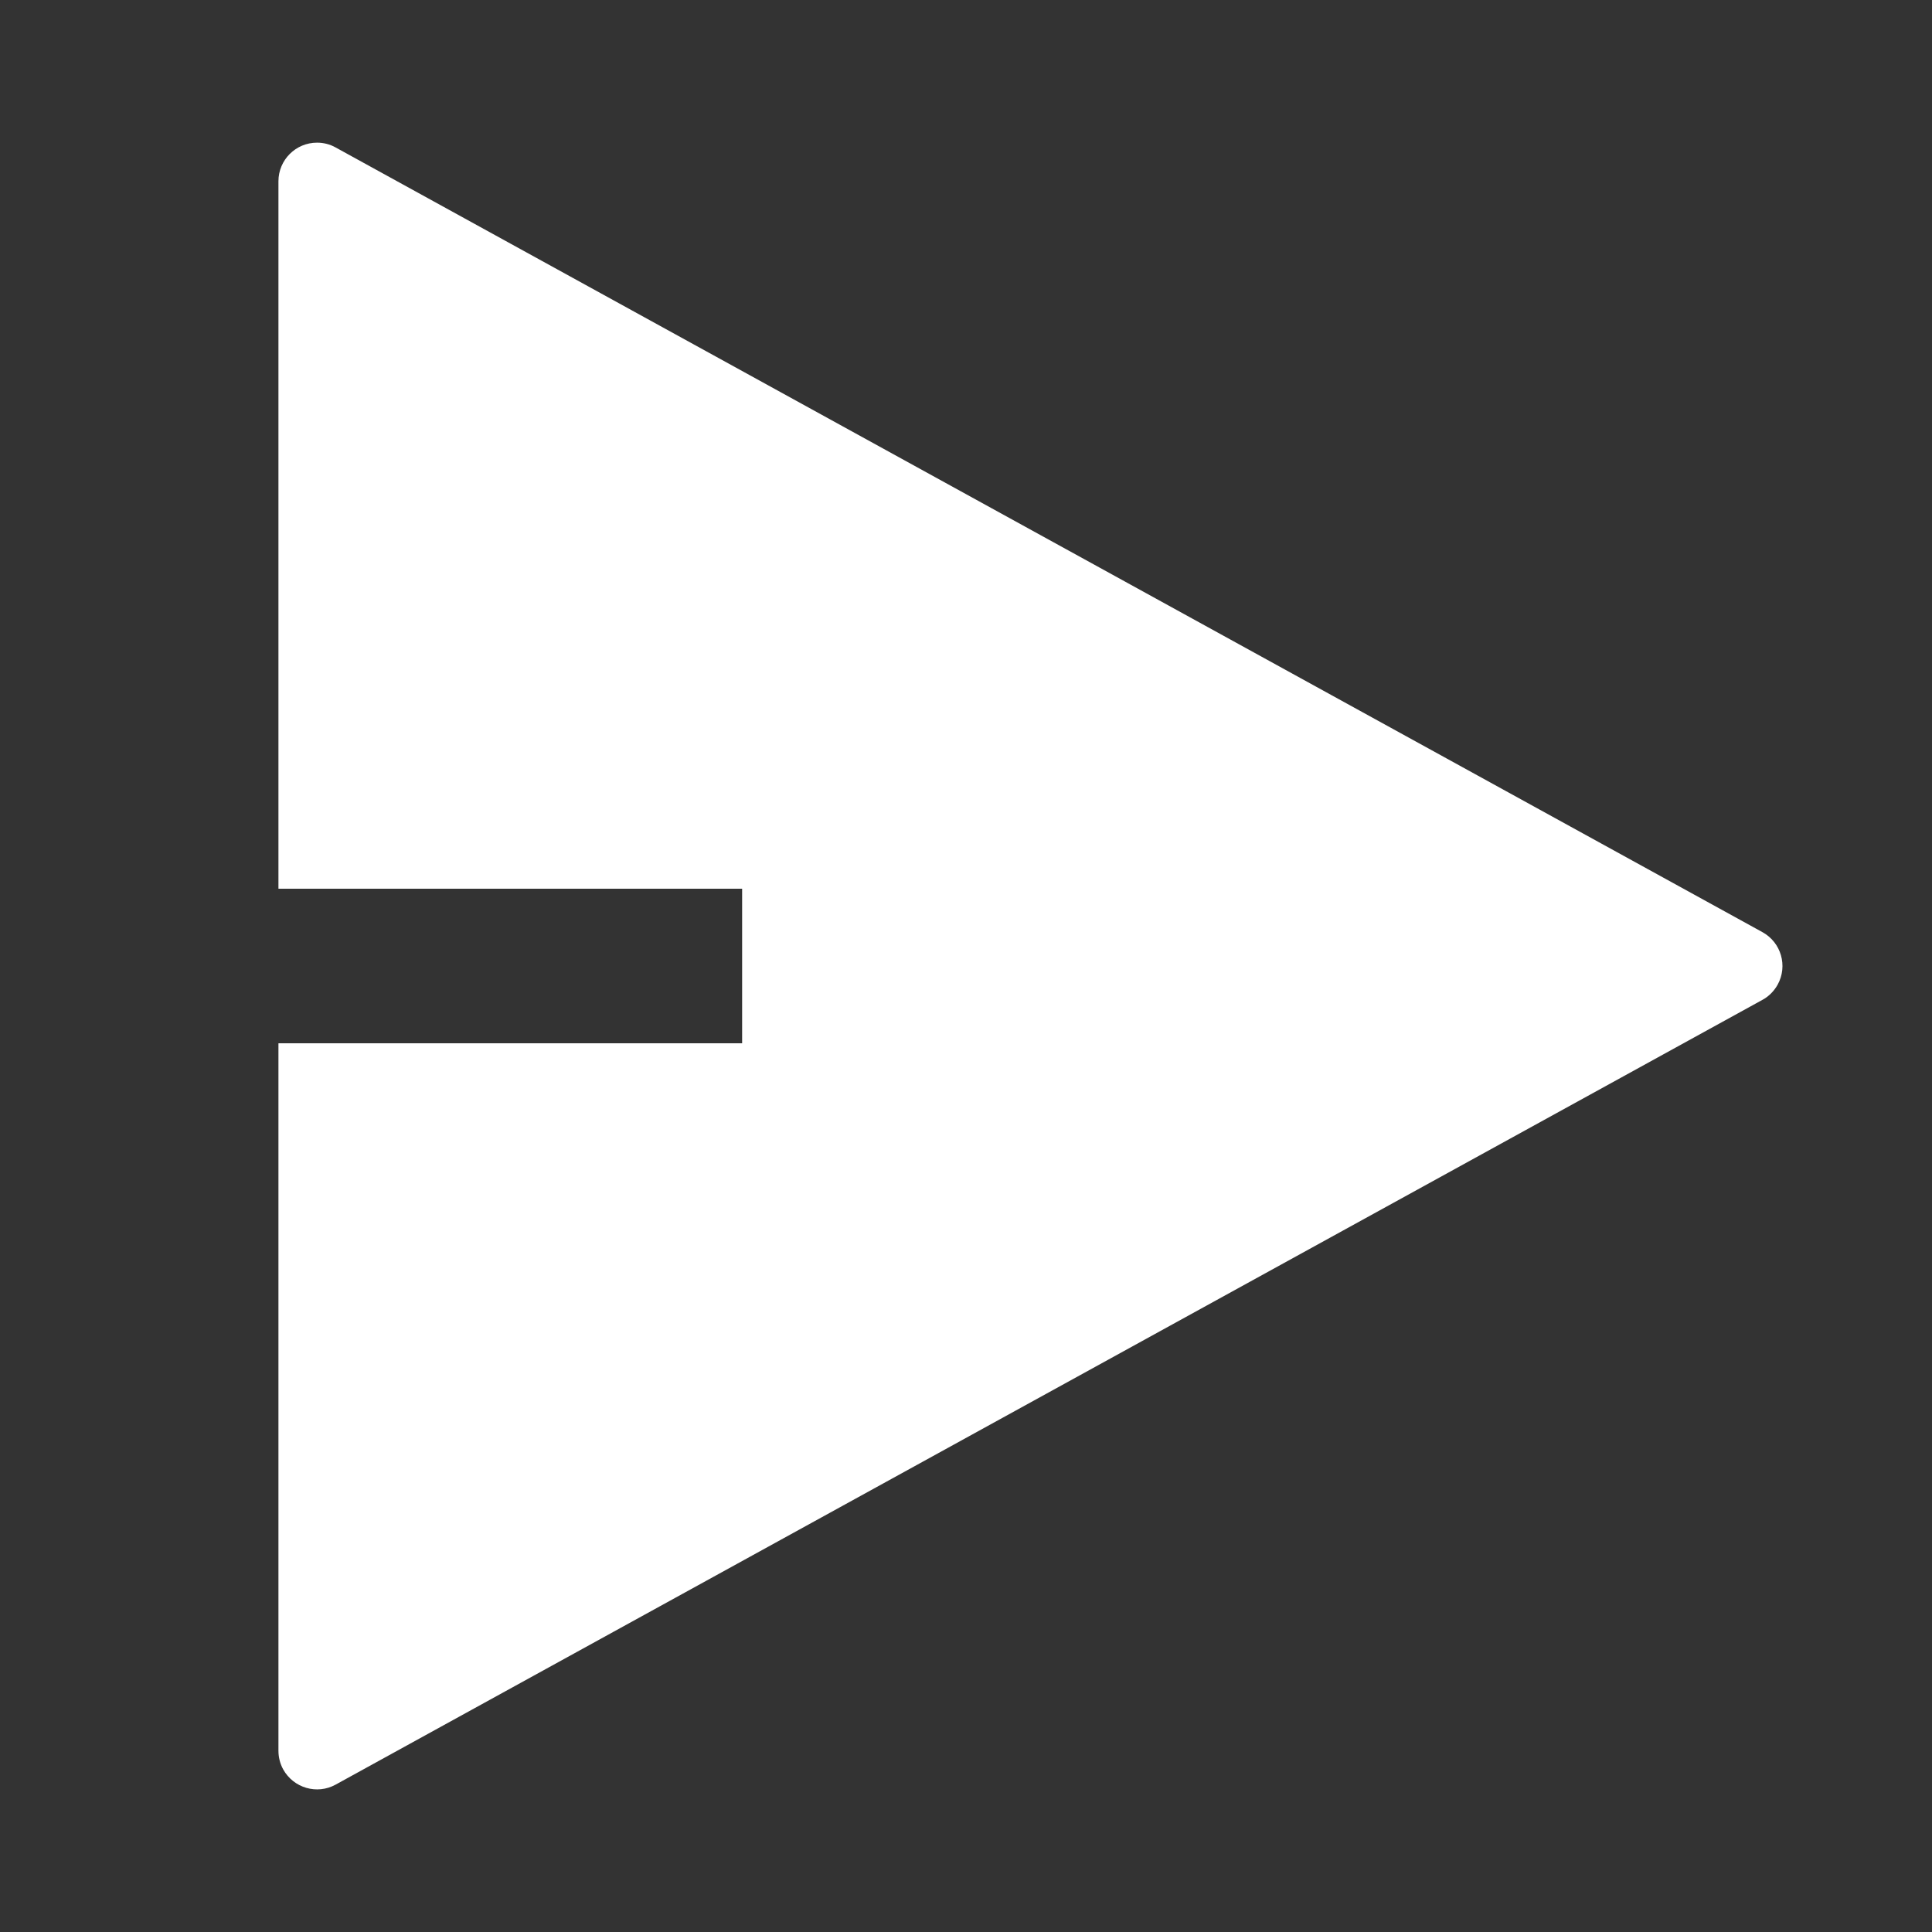 <svg width="25" height="25" viewBox="0 0 25 25" fill="none" xmlns="http://www.w3.org/2000/svg">
<rect x="0" y="0" width="25" height="25" fill="#333333" stroke="none"/>
<path d="M3.603 13.5H9.603V11.5H3.603V2.346C3.603 2.07 3.826 1.846 4.103 1.846C4.187 1.846 4.27 1.867 4.343 1.908L22.806 12.062C23.048 12.195 23.136 12.499 23.003 12.741C22.957 12.824 22.889 12.893 22.806 12.938L4.343 23.093C4.102 23.226 3.798 23.137 3.664 22.895C3.624 22.822 3.603 22.739 3.603 22.654V13.5Z" fill="white"/>
</svg>
